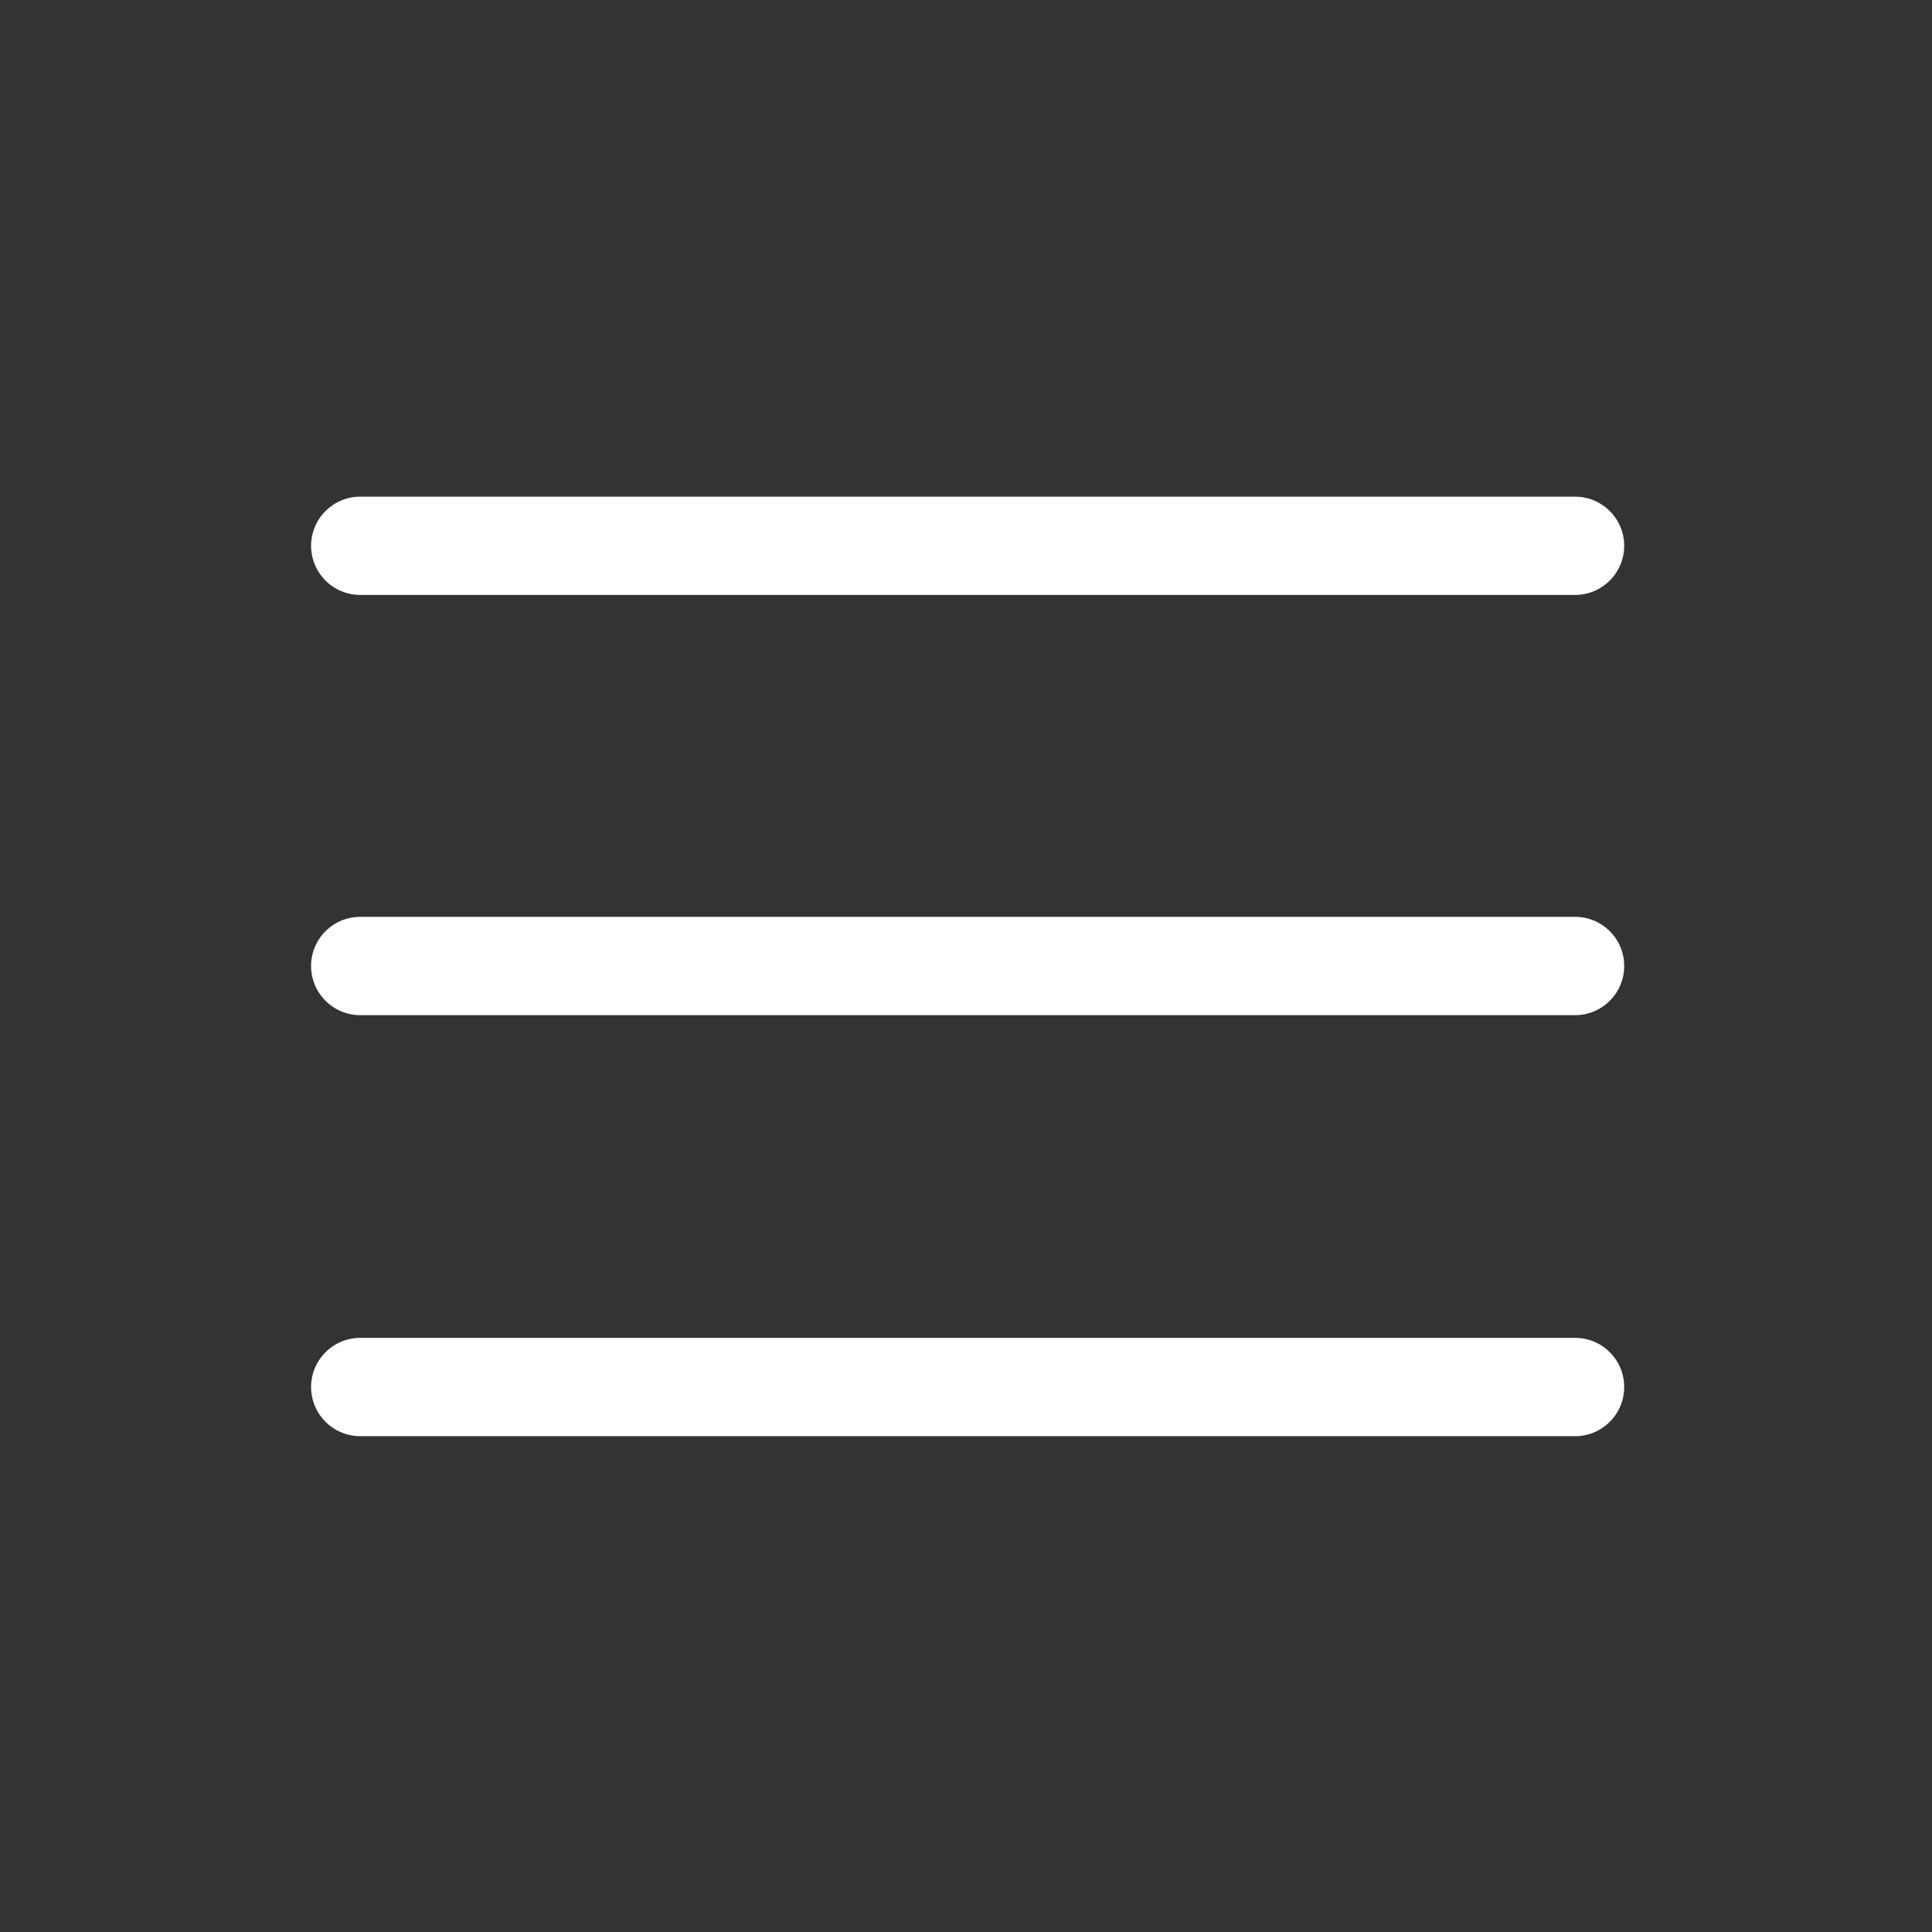 <?xml version="1.0" standalone="no"?><!DOCTYPE svg PUBLIC "-//W3C//DTD SVG 1.1//EN" "http://www.w3.org/Graphics/SVG/1.1/DTD/svg11.dtd"><svg t="1575453172120" class="icon" viewBox="0 0 1024 1024" version="1.1" xmlns="http://www.w3.org/2000/svg" p-id="1812" xmlns:xlink="http://www.w3.org/1999/xlink" width="100" height="100"><rect x="0" y="0" width="1024" height="1024" fill="#333333" stroke="none"/><defs><style type="text/css"></style></defs><path d="M190.93 761.206a26.081 26.081 0 0 1-26.05-26.061 26.081 26.081 0 0 1 26.05-26.05h643.876c6.958 0 13.501 2.708 18.422 7.628s7.628 11.459 7.628 18.422-2.708 13.501-7.628 18.422-11.459 7.639-18.422 7.639H190.93z m0-223.15c-14.367 0-26.05-11.69-26.05-26.061s11.683-26.05 26.05-26.05h643.876c6.958 0 13.501 2.708 18.422 7.628s7.628 11.459 7.628 18.422-2.708 13.501-7.628 18.422-11.459 7.639-18.422 7.639H190.93z m0-222.72a26.081 26.081 0 0 1-26.05-26.05 26.076 26.076 0 0 1 26.05-26.051h643.876c14.372 0 26.05 11.689 26.05 26.05s-11.678 26.046-26.05 26.046H190.93z" fill="#ffffff" p-id="1813"></path></svg>
